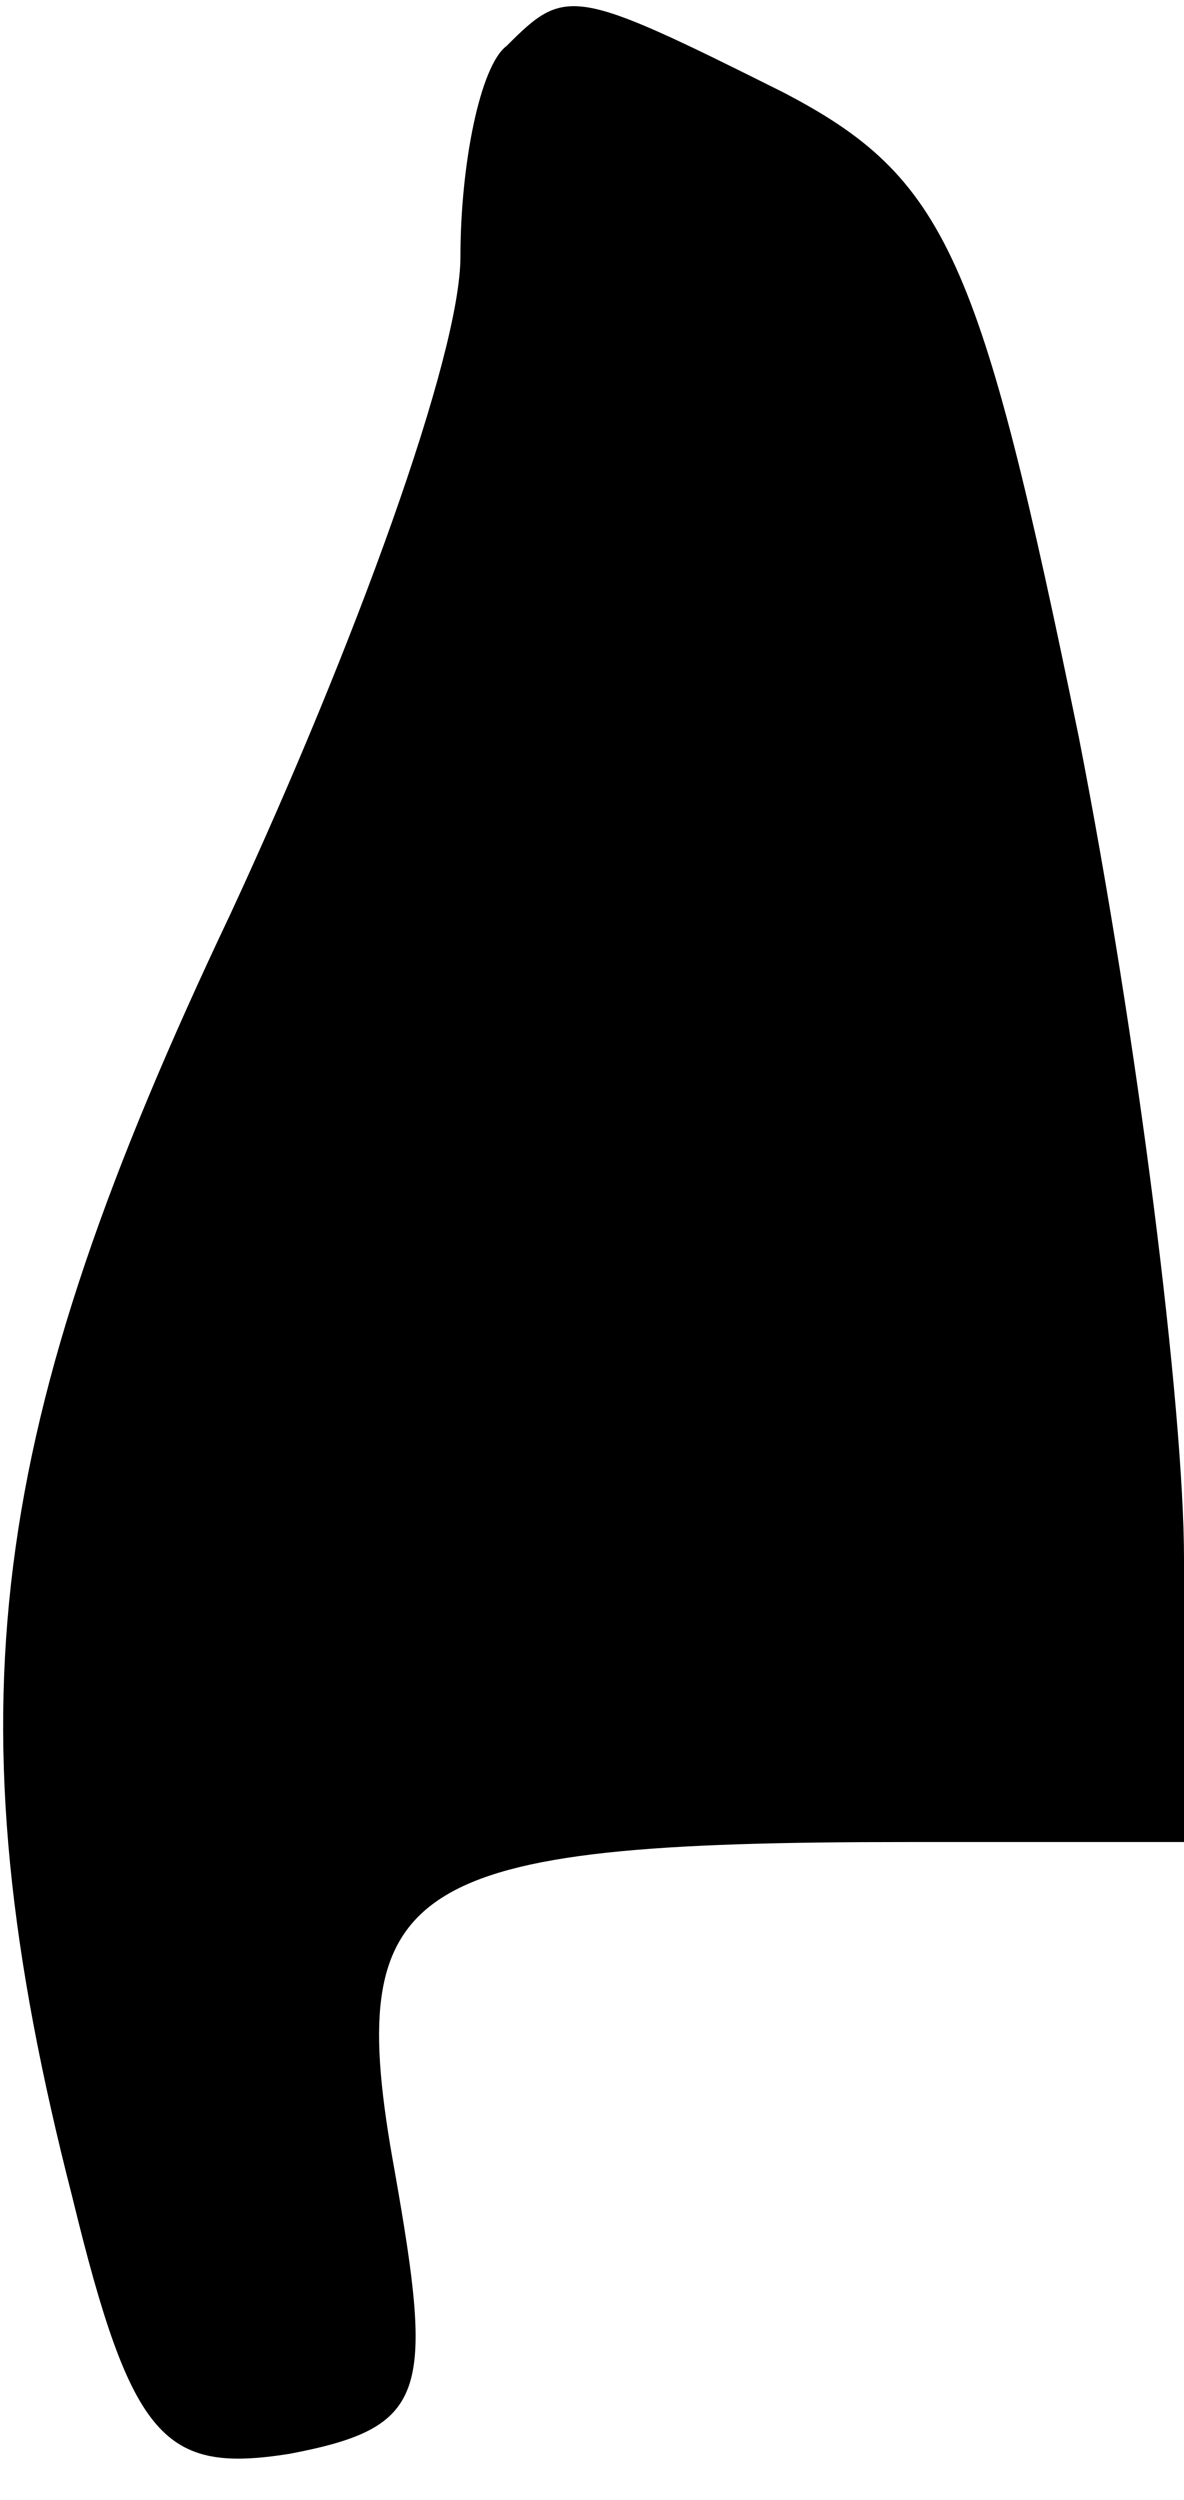<?xml version="1.0" standalone="no"?>
<!DOCTYPE svg PUBLIC "-//W3C//DTD SVG 20010904//EN"
 "http://www.w3.org/TR/2001/REC-SVG-20010904/DTD/svg10.dtd">
<svg version="1.0" xmlns="http://www.w3.org/2000/svg"
 width="18pt" height="38pt" viewBox="0 0 18 38"
 preserveAspectRatio="xMidYMid meet">
<g transform="translate(0,38) scale(0.1,-0.1)"
fill="#000000" stroke="none">
<path fill="#000000" stroke="none" d="M77 373 c-4 -3 -7 -18 -7 -32 0 -15
-16 -59 -35 -100 -37 -78 -43 -121 -24 -195 9 -37 14 -42 33 -39 21 4 22 9 16
43 -8 44 1 50 78 50 l42 0 0 43 c0 23 -7 79 -16 125 -15 73 -20 85 -45 98 -32
16 -33 16 -42 7z"/>
</g>
</svg>
